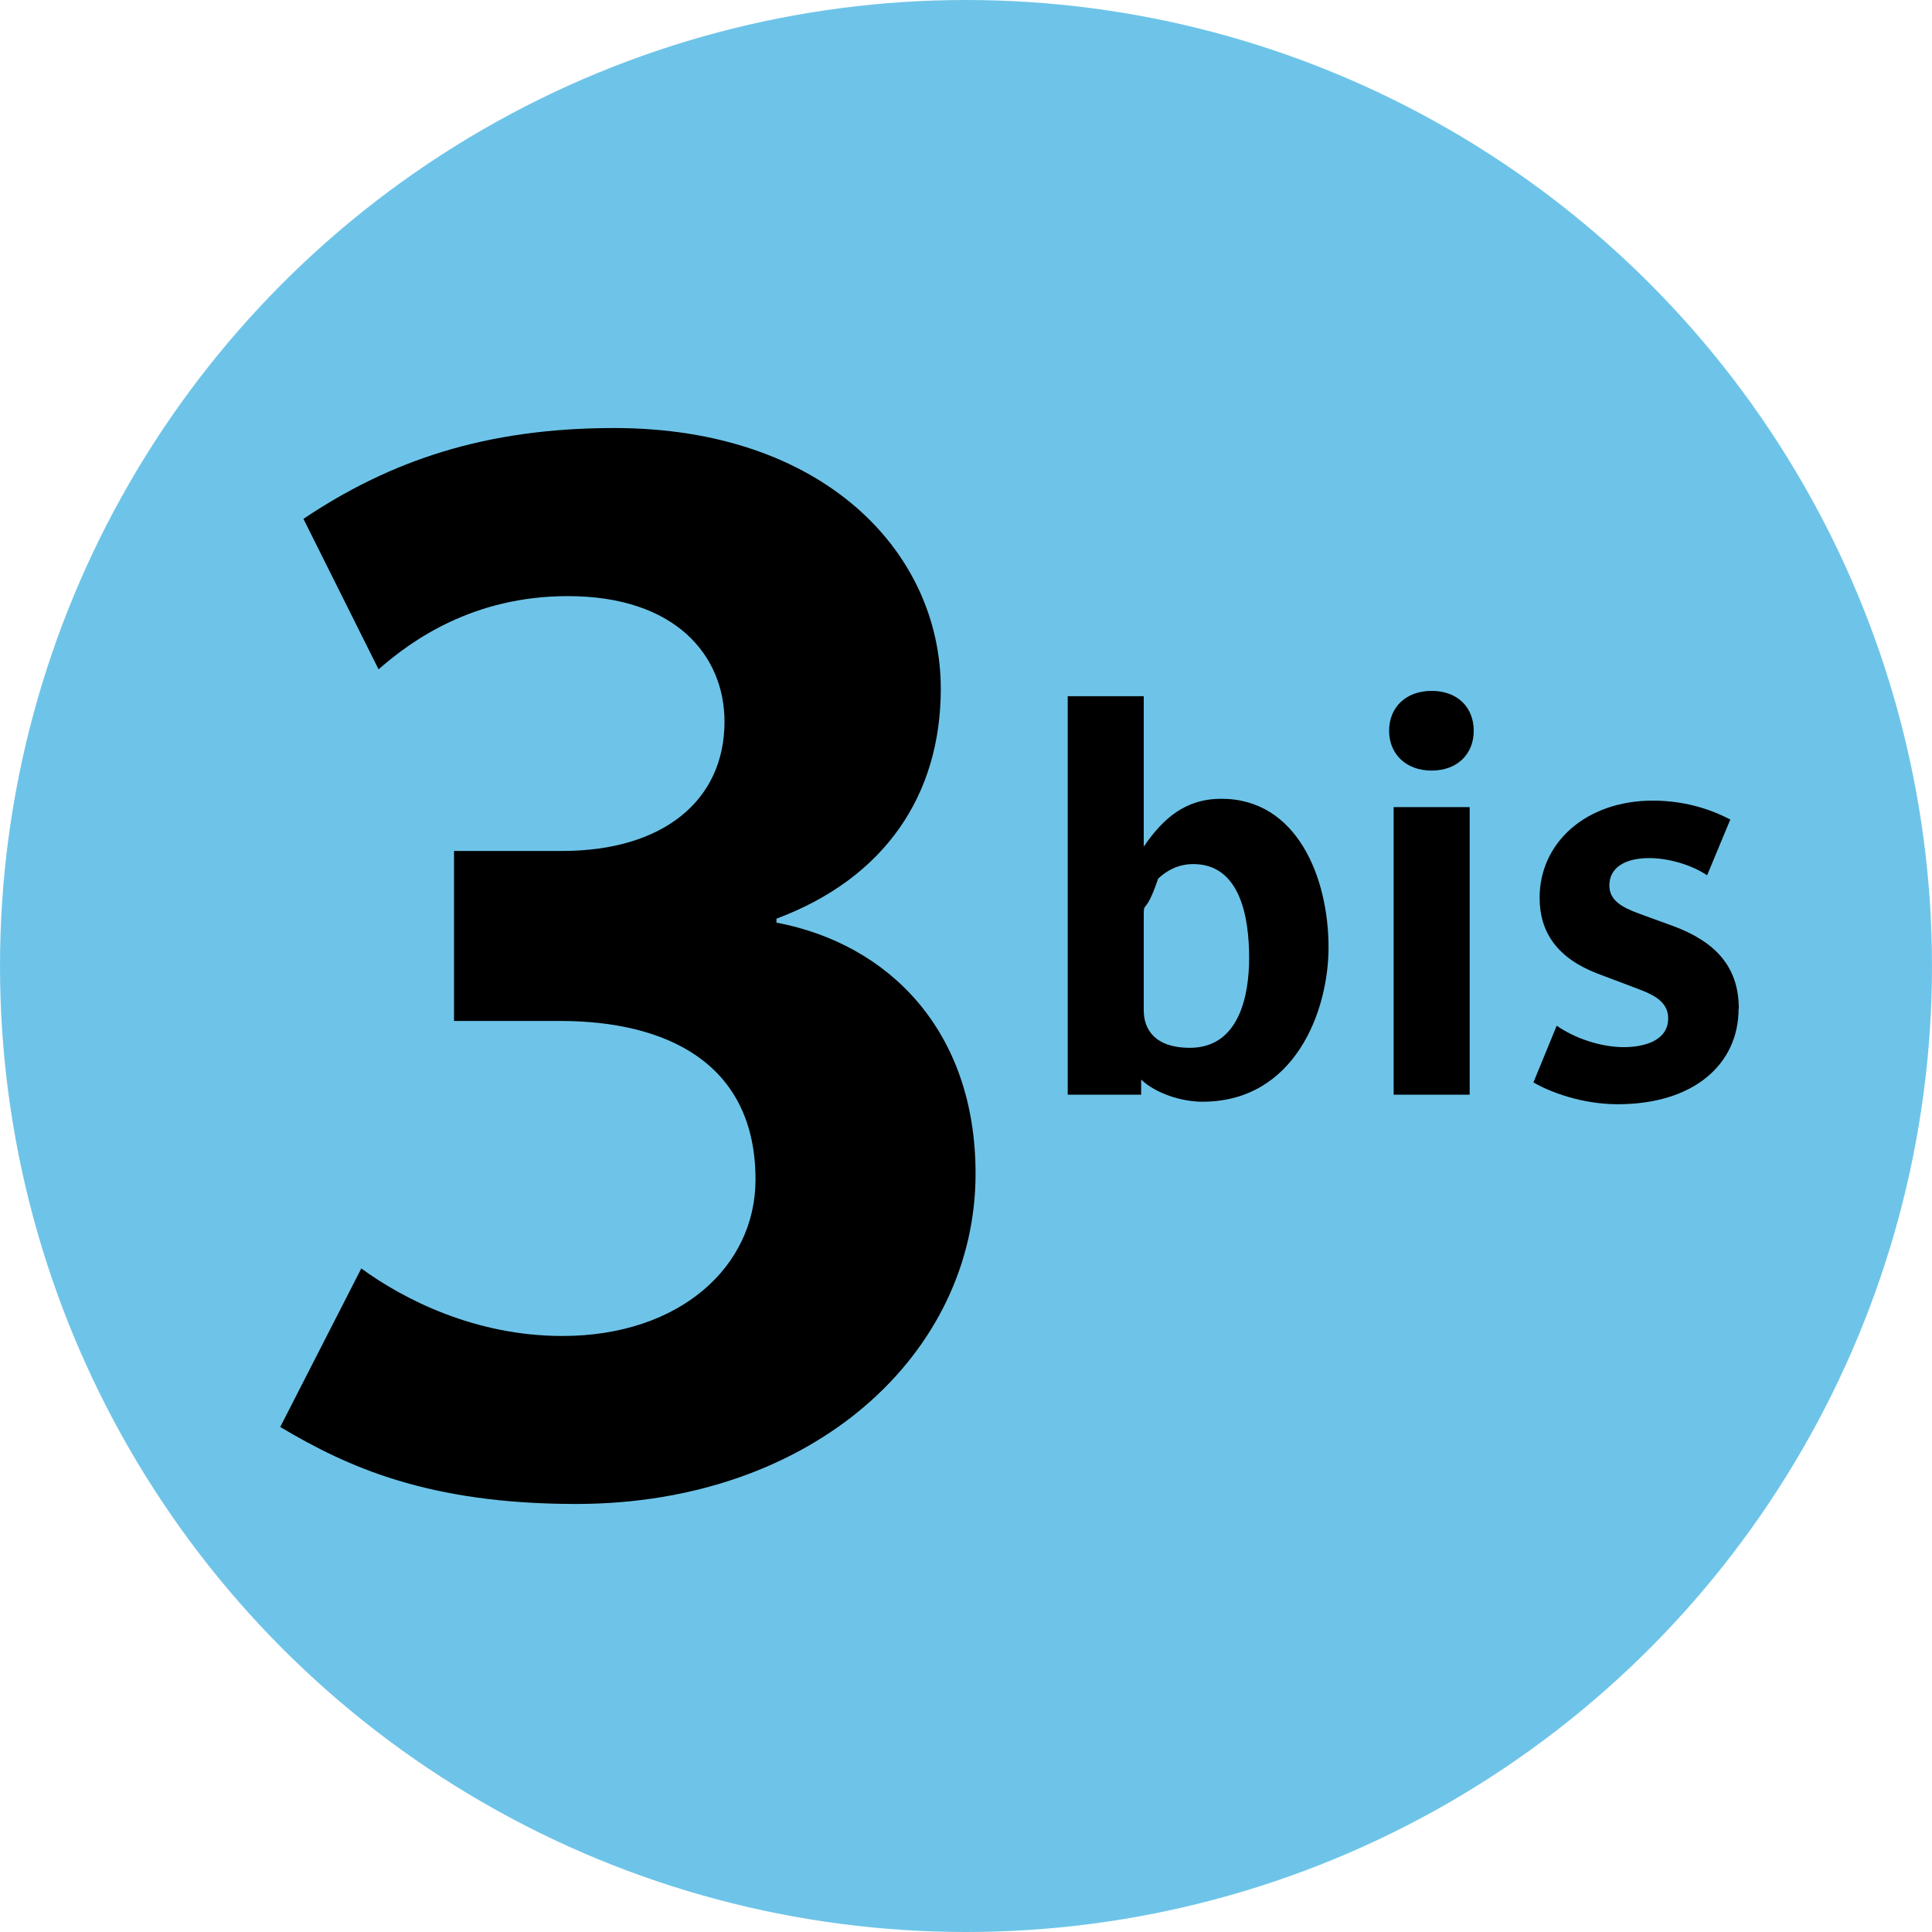 <?xml version="1.0" encoding="UTF-8" standalone="yes"?>
<!DOCTYPE svg PUBLIC "-//W3C//DTD SVG 1.1//EN" "http://www.w3.org/Graphics/SVG/1.1/DTD/svg11.dtd">

<svg xmlns="http://www.w3.org/2000/svg" xmlns:xlink="http://www.w3.org/1999/xlink" width="200" height="200">

<circle cx="100" cy="100" r="100" fill="#6EC4E8"/>

<path id="3" fill="#000000" d="M65,100 m -5.38 55.69 c -15.21 0 -23.61 -3.8 -30.61 -7.97 l 8.39 -16.41 c 4.39 3.2 11.79 6.99 20.81 6.99 c 12.18 0 20 -7.2 20 -16.19 c 0 -12.19 -9.4 -16.42 -20.22 -16.42 l -10.99 0 l 0 -17.6 l 11.21 0 c 10.38 0 16.79 -5.18 16.79 -13.38 c 0 -6.8 -5.01 -13 -16.22 -13 c -9.78 0 -16.17 4.57 -19.59 7.58 l -7.78 -15.58 c 8.98 -6.01 18.79 -9.4 32.17 -9.4 c 21.62 0 33.81 12.81 33.81 26.99 c 0 11.01 -5.8 19.61 -17.01 23.8 l 0 0.41 c 11.62 2.2 20.61 11.18 20.61 25.98 c 0.01 18.61 -16.8 34.2 -41.37 34.2"/>
<path id="b" fill="#000000" d="M120,100 m 17.53 -1.93 c 0 -7.21 -3.25 -15.38 -11.09 -15.38 c -3.75 0 -6.04 2.04 -8.04 4.95 l 0 -15.57 l -7.87 0 l 0 41.25 l 7.6 0 v 0 -1.56 c 1.48 1.4 4.12 2.29 6.35 2.29 c 9.52 0 13.05 -9.31 13.05 -15.99 m -8.22 1.09 c 0 4.07 -1.11 9.32 -6.14 9.32 c -3.56 0 -4.77 -1.86 -4.77 -3.88 l 0 -9.77 c 0 -1.72 0.13 0.13 1.49 -3.86 c 0.87 -0.83 2.06 -1.51 3.64 -1.51 c 4.94 0 5.78 5.7 5.78 9.71"/>
<path id="i" fill="#000000" d="M140,100 m 12.56 -24.35 c 0 -2.43 -1.68 -4.13 -4.36 -4.13 c -2.67 0 -4.4 1.71 -4.4 4.13 c 0 2.39 1.73 4.12 4.4 4.12 c 2.68 0 4.36 -1.73 4.36 -4.12 m -8.29 37.67 l 7.87 0 l 0 -29.77 l -7.87 0 l 0 29.77"/>
<path id="s" fill="#000000" d="M160,100 m 20 4.41 c 0 -4.51 -2.65 -6.97 -6.62 -8.48 l -3.64 -1.33 c -1.88 -0.68 -3.14 -1.41 -3.14 -2.94 c 0 -1.77 1.51 -2.83 4.13 -2.83 c 1.89 0 4.29 0.64 5.99 1.78 l 2.4 -5.77 c -1.51 -0.8 -4.29 -1.96 -8.01 -1.96 c -6.97 0 -11.73 4.39 -11.73 10.05 c 0 3.52 1.77 6.23 5.98 7.85 l 3.52 1.33 c 1.55 0.61 3.81 1.22 3.81 3.31 c 0 2.33 -2.53 2.98 -4.59 2.98 c -2.36 0 -5.04 -0.89 -6.95 -2.22 l -2.41 5.87 c 1.68 0.99 5.01 2.26 8.73 2.26 c 7.81 0 12.51 -4.09 12.51 -9.91"/>

</svg>
